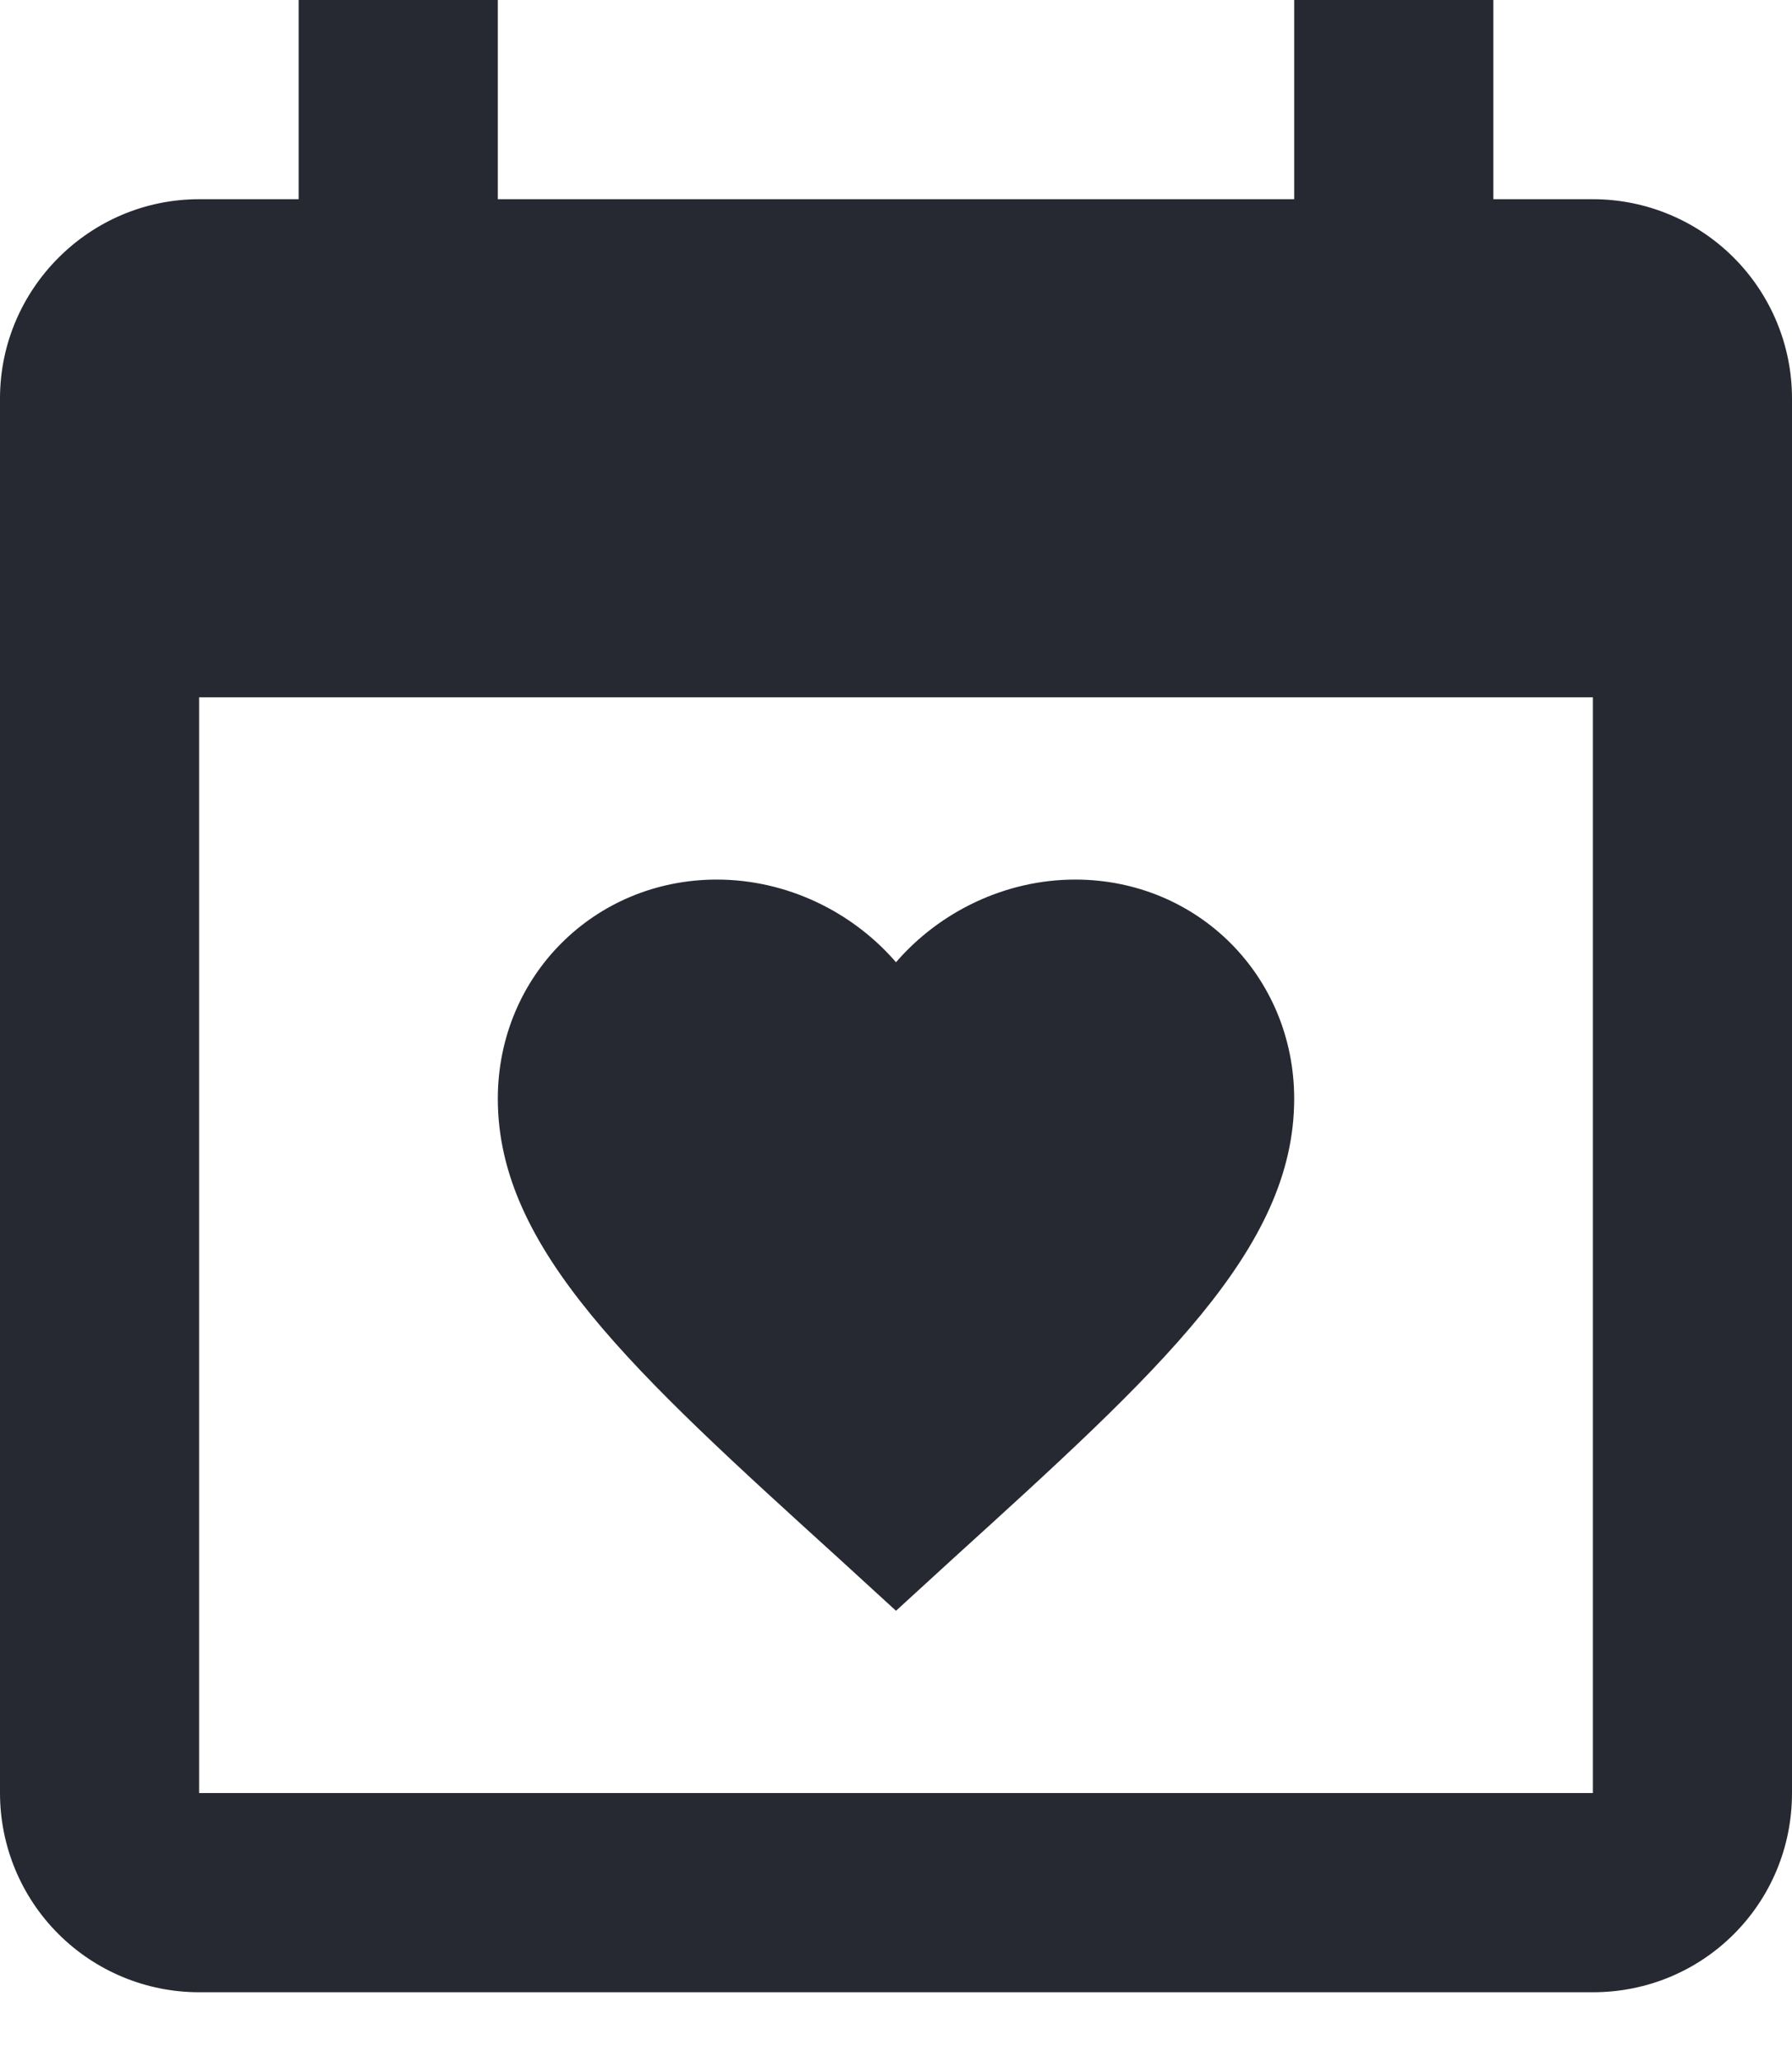 <svg width="20" height="23" viewBox="0 0 20 23" fill="none" xmlns="http://www.w3.org/2000/svg">
<path d="M17.778 20V7.778H2.222V20H17.778ZM14.444 0H16.667V2.222H17.778C18.367 2.222 18.932 2.456 19.349 2.873C19.766 3.29 20 3.855 20 4.444V20C20 21.233 19.011 22.222 17.778 22.222H2.222C1.633 22.222 1.068 21.988 0.651 21.571C0.234 21.155 0 20.589 0 20V4.444C0 3.222 1 2.222 2.222 2.222H3.333V0H5.556V2.222H14.444V0ZM10 17.967L9.356 17.378C7.067 15.3 5.556 13.933 5.556 12.256C5.556 10.889 6.633 9.811 8 9.811C8.778 9.811 9.511 10.167 10 10.733C10.489 10.167 11.222 9.811 12 9.811C13.367 9.811 14.444 10.889 14.444 12.256C14.444 13.933 12.933 15.3 10.644 17.378L10 17.967Z" fill="#272932"/>
</svg>
